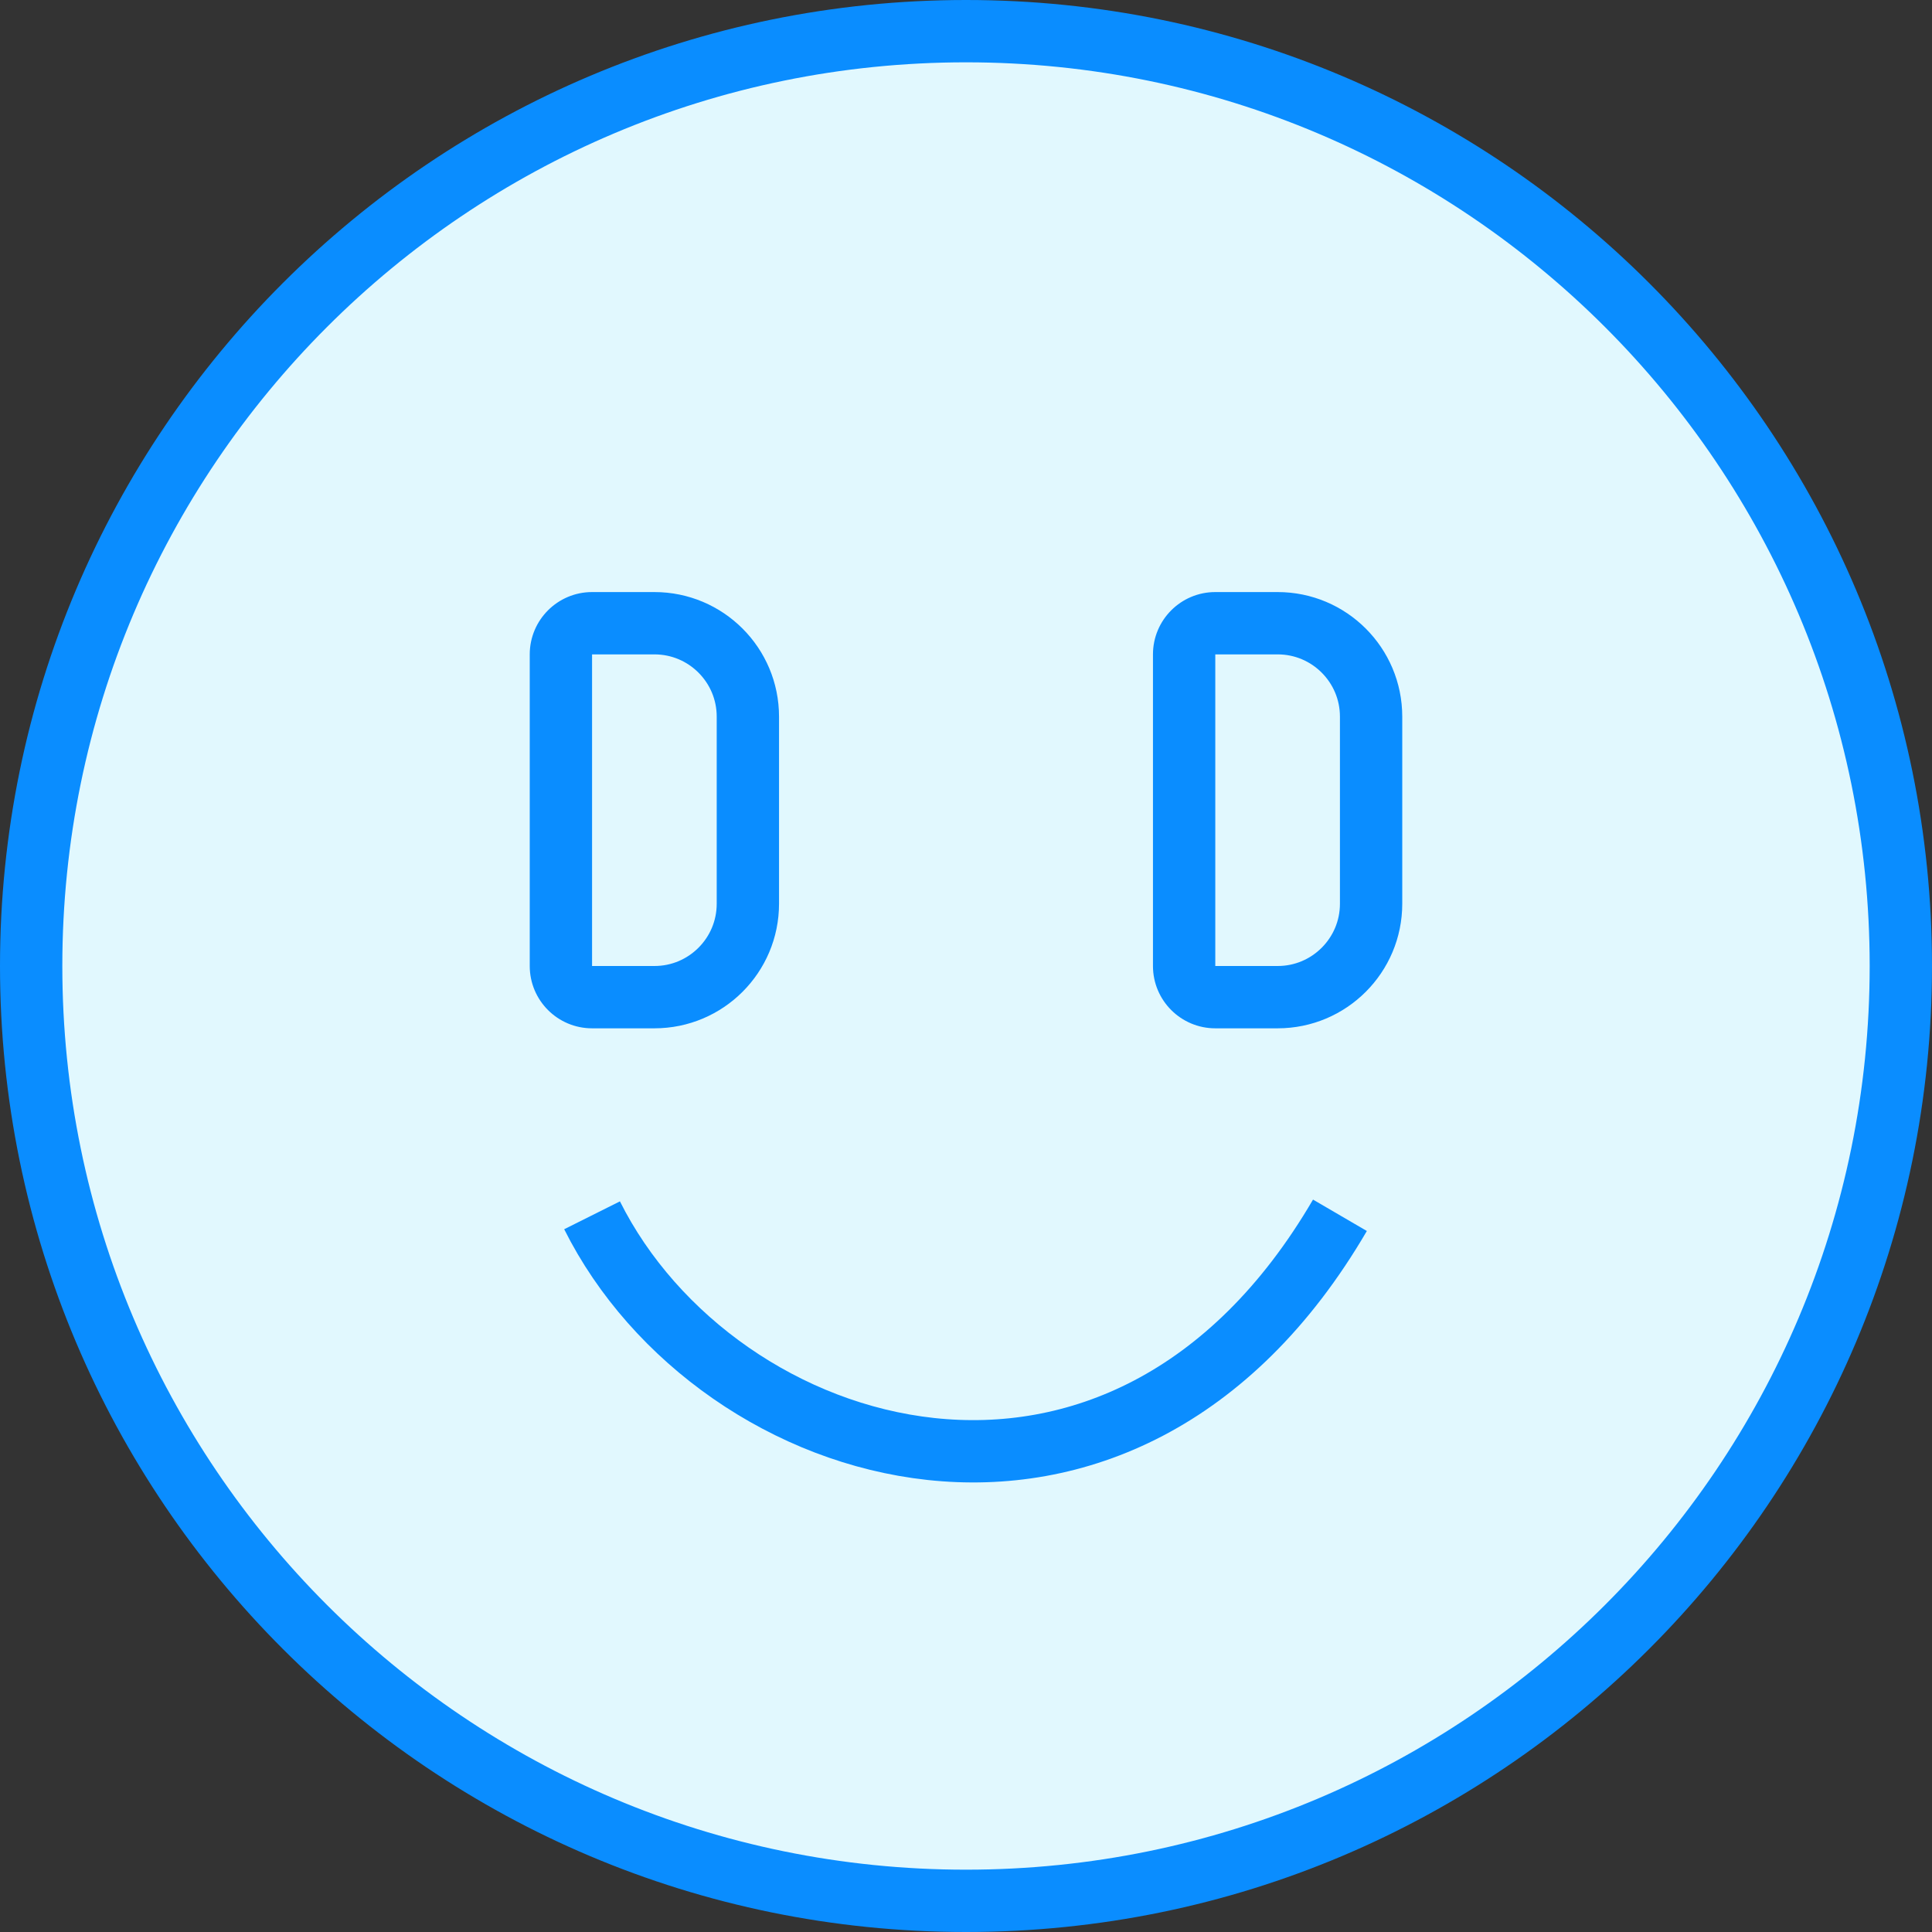 <svg id="SvgjsSvg1029" xmlns="http://www.w3.org/2000/svg" version="1.1" xmlns:xlink="http://www.w3.org/1999/xlink" xmlns:svgjs="http://svgjs.com/svgjs" width="31" height="31" viewBox="0 0 31 31"><rect x="0" y="0" width="31" height="31" fill="#333333" stroke="none"/><title>Oval 4 Copy</title><desc>Created with Avocode.</desc><defs id="SvgjsDefs1030"><clipPath id="SvgjsClipPath1036"><path id="SvgjsPath1035" d="M1326 513C1326 512.448 1326.448 512 1327 512H1328C1329.105 512 1330 512.895 1330 514V517C1330 518.105 1329.105 519 1328 519H1327C1326.448 519 1326 518.552 1326 518Z " fill="#ffffff"></path></clipPath><clipPath id="SvgjsClipPath1040"><path id="SvgjsPath1039" d="M1316 513C1316 512.448 1316.448 512 1317 512H1318C1319.105 512 1320 512.895 1320 514V517C1320 518.105 1319.105 519 1318 519H1317C1316.448 519 1316 518.552 1316 518Z " fill="#ffffff"></path></clipPath></defs><path id="SvgjsPath1031" d="M1308 518C1308 509.716 1314.716 503 1323 503C1331.284 503 1338 509.716 1338 518C1338 526.284 1331.284 533 1323 533C1314.716 533 1308 526.284 1308 518Z " fill="#e1f8fe" fill-opacity="1" transform="matrix(1,0,0,1,-1307.5,-502.5)"></path><path id="SvgjsPath1032" d="M1308 518C1308 509.716 1314.716 503 1323 503C1331.284 503 1338 509.716 1338 518C1338 526.284 1331.284 533 1323 533C1314.716 533 1308 526.284 1308 518Z " fill-opacity="0" fill="#ffffff" stroke-dasharray="0" stroke-linejoin="miter" stroke-linecap="butt" stroke-opacity="1" stroke="#0a8dff" stroke-miterlimit="50" stroke-width="1" transform="matrix(1,0,0,1,-1307.5,-502.5)"></path><path id="SvgjsPath1033" d="M1326 513C1326 512.448 1326.448 512 1327 512H1328C1329.105 512 1330 512.895 1330 514V517C1330 518.105 1329.105 519 1328 519H1327C1326.448 519 1326 518.552 1326 518Z " fill="#e1f8fe" fill-opacity="1" transform="matrix(1,0,0,1,-1307.5,-502.5)"></path><path id="SvgjsPath1034" d="M1326 513C1326 512.448 1326.448 512 1327 512H1328C1329.105 512 1330 512.895 1330 514V517C1330 518.105 1329.105 519 1328 519H1327C1326.448 519 1326 518.552 1326 518Z " fill-opacity="0" fill="#ffffff" stroke-dasharray="0" stroke-linejoin="miter" stroke-linecap="butt" stroke-opacity="1" stroke="#0a8dff" stroke-miterlimit="50" stroke-width="2" clip-path="url(&quot;#SvgjsClipPath1036&quot;)" transform="matrix(1,0,0,1,-1307.5,-502.5)"></path><path id="SvgjsPath1037" d="M1316 513C1316 512.448 1316.448 512 1317 512H1318C1319.105 512 1320 512.895 1320 514V517C1320 518.105 1319.105 519 1318 519H1317C1316.448 519 1316 518.552 1316 518Z " fill="#e1f8fe" fill-opacity="1" transform="matrix(1,0,0,1,-1307.5,-502.5)"></path><path id="SvgjsPath1038" d="M1316 513C1316 512.448 1316.448 512 1317 512H1318C1319.105 512 1320 512.895 1320 514V517C1320 518.105 1319.105 519 1318 519H1317C1316.448 519 1316 518.552 1316 518Z " fill-opacity="0" fill="#ffffff" stroke-dasharray="0" stroke-linejoin="miter" stroke-linecap="butt" stroke-opacity="1" stroke="#0a8dff" stroke-miterlimit="50" stroke-width="2" clip-path="url(&quot;#SvgjsClipPath1040&quot;)" transform="matrix(1,0,0,1,-1307.5,-502.5)"></path><path id="SvgjsPath1041" d="M1317 522C1319 526 1325.5 528 1329 522 " fill-opacity="0" fill="#ffffff" stroke-dasharray="0" stroke-linejoin="miter" stroke-linecap="butt" stroke-opacity="1" stroke="#0a8dff" stroke-miterlimit="50" stroke-width="1" transform="matrix(1,0,0,1,-1307.5,-502.5)"></path></svg>